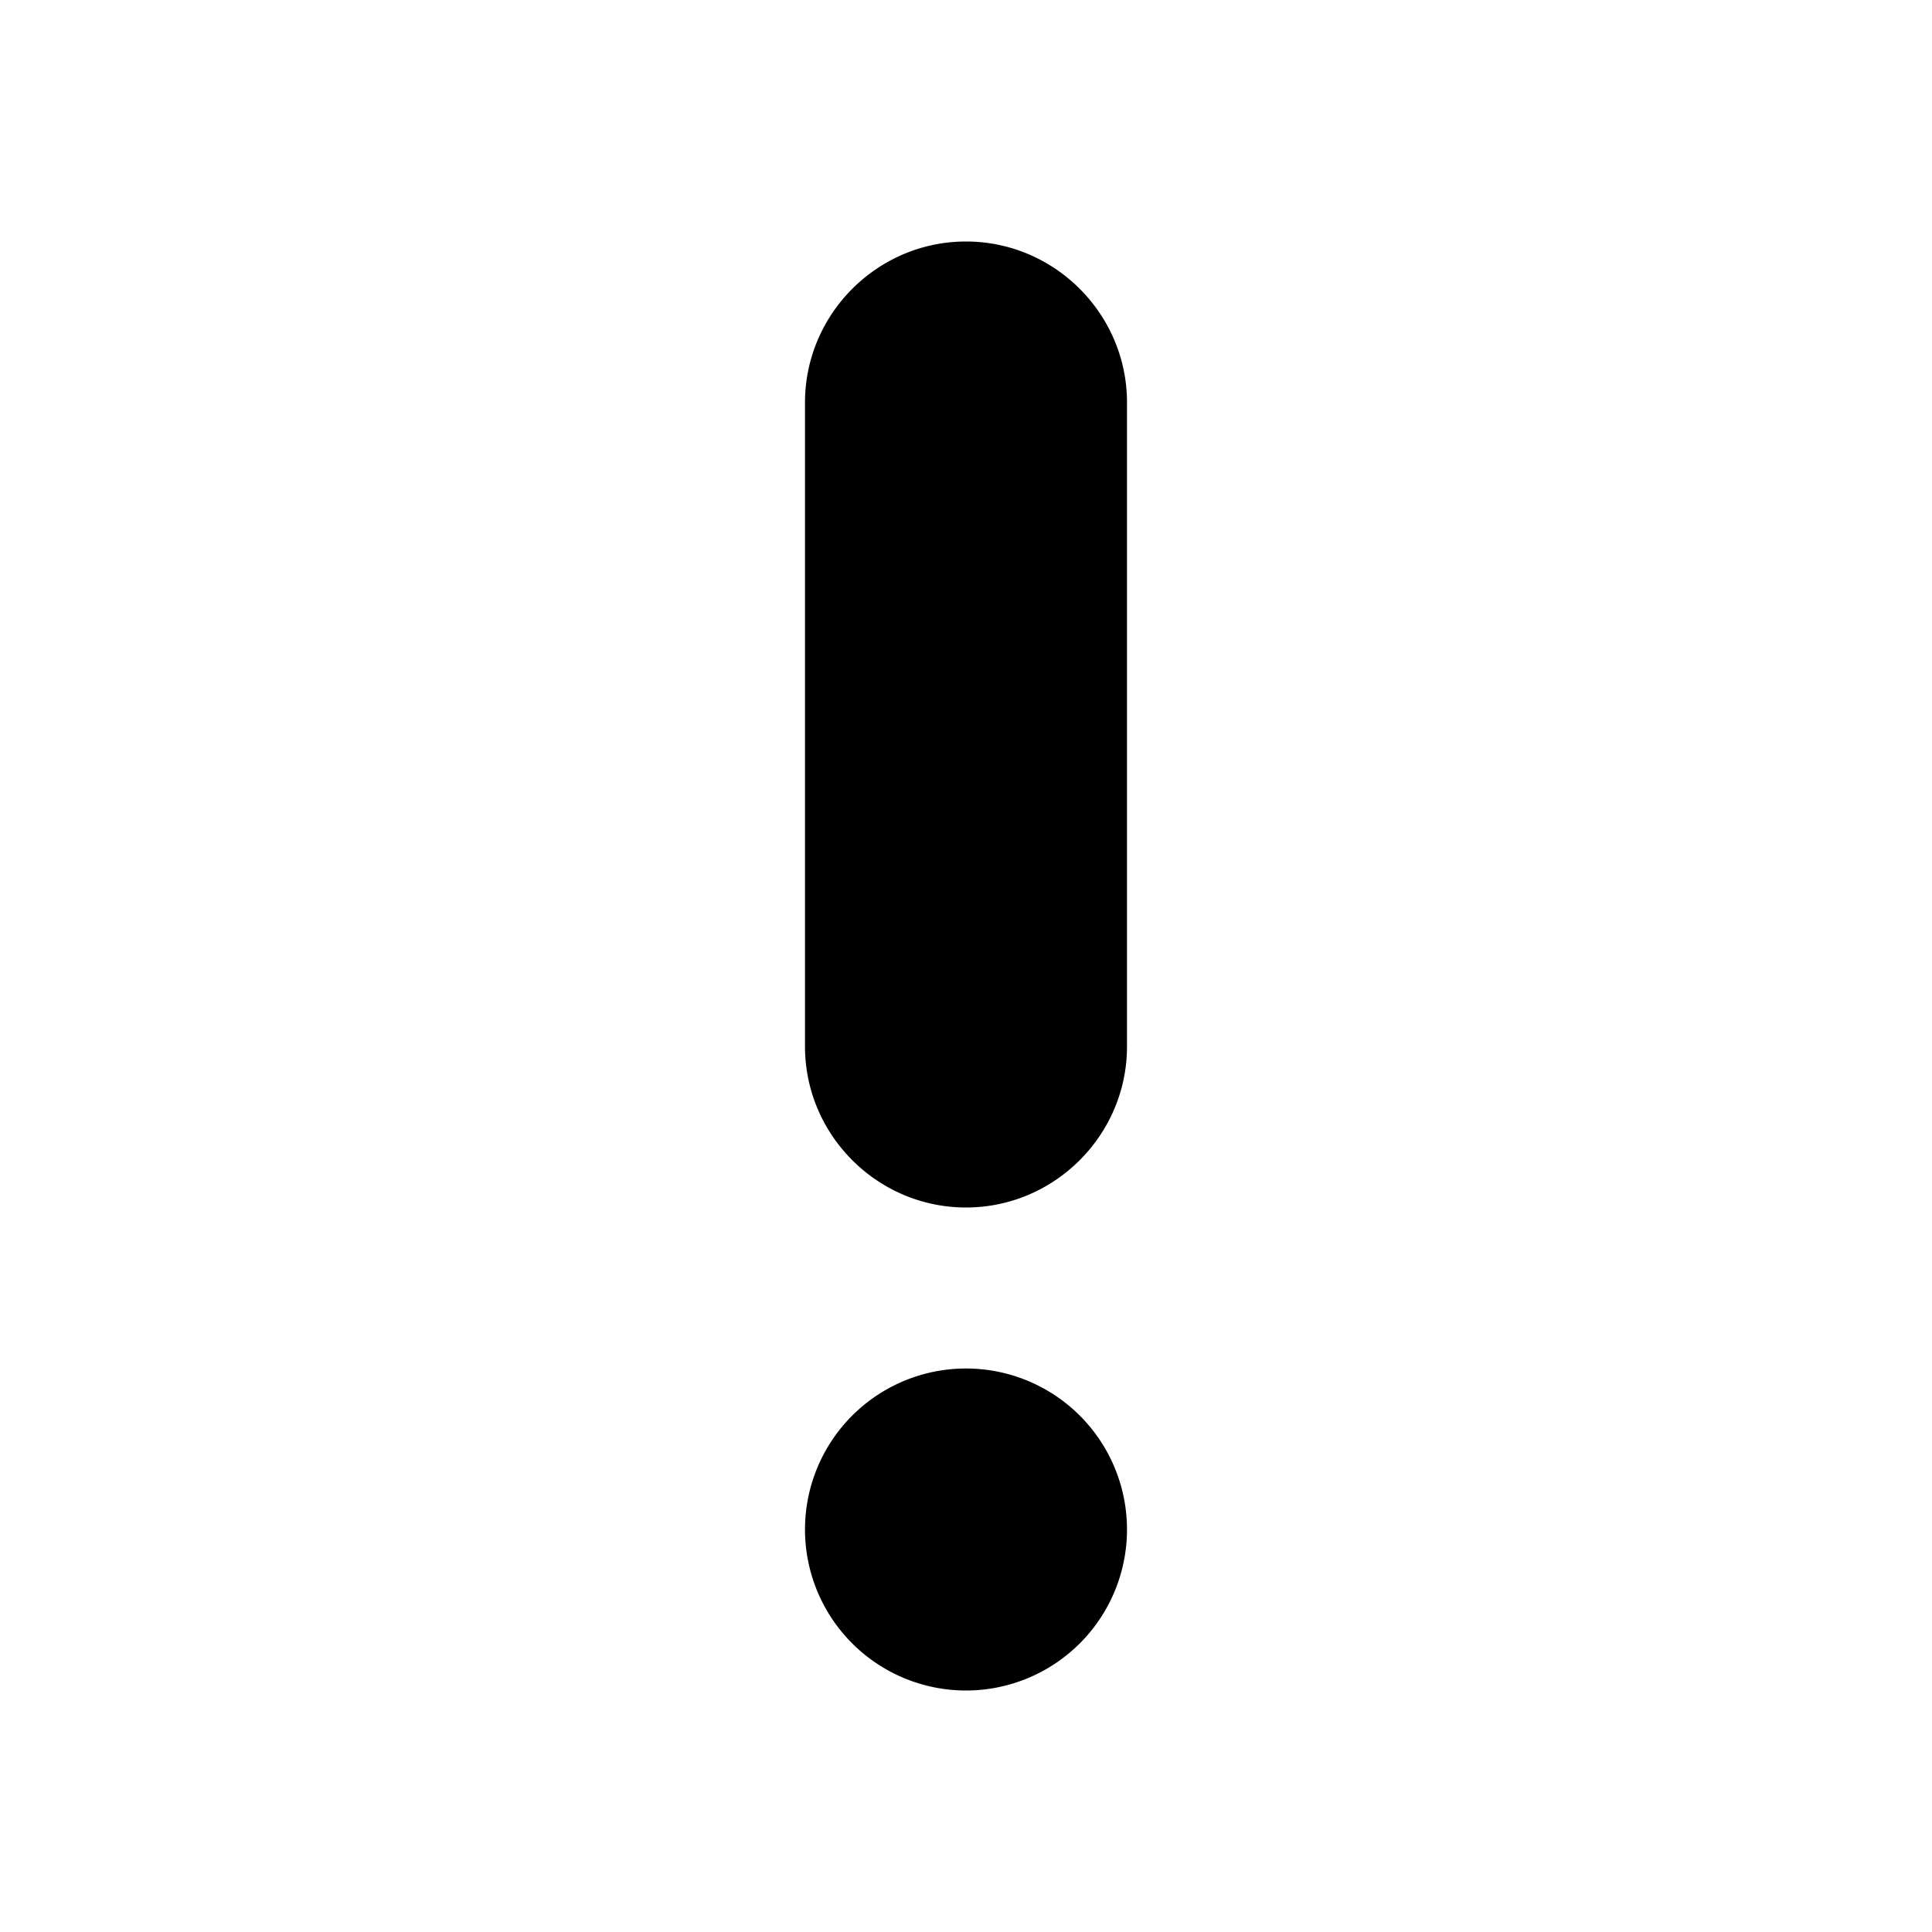 <svg viewBox="0 0 24 24" xmlns="http://www.w3.org/2000/svg"><path fill-rule="evenodd" d="M10 5c0-1.1.9-2 2-2s2 .9 2 2v8c0 1.1-.9 2-2 2s-2-.9-2-2V5Zm4 14a2 2 0 1 1-4 0 2 2 0 0 1 4 0Z" clip-rule="evenodd"/></svg>